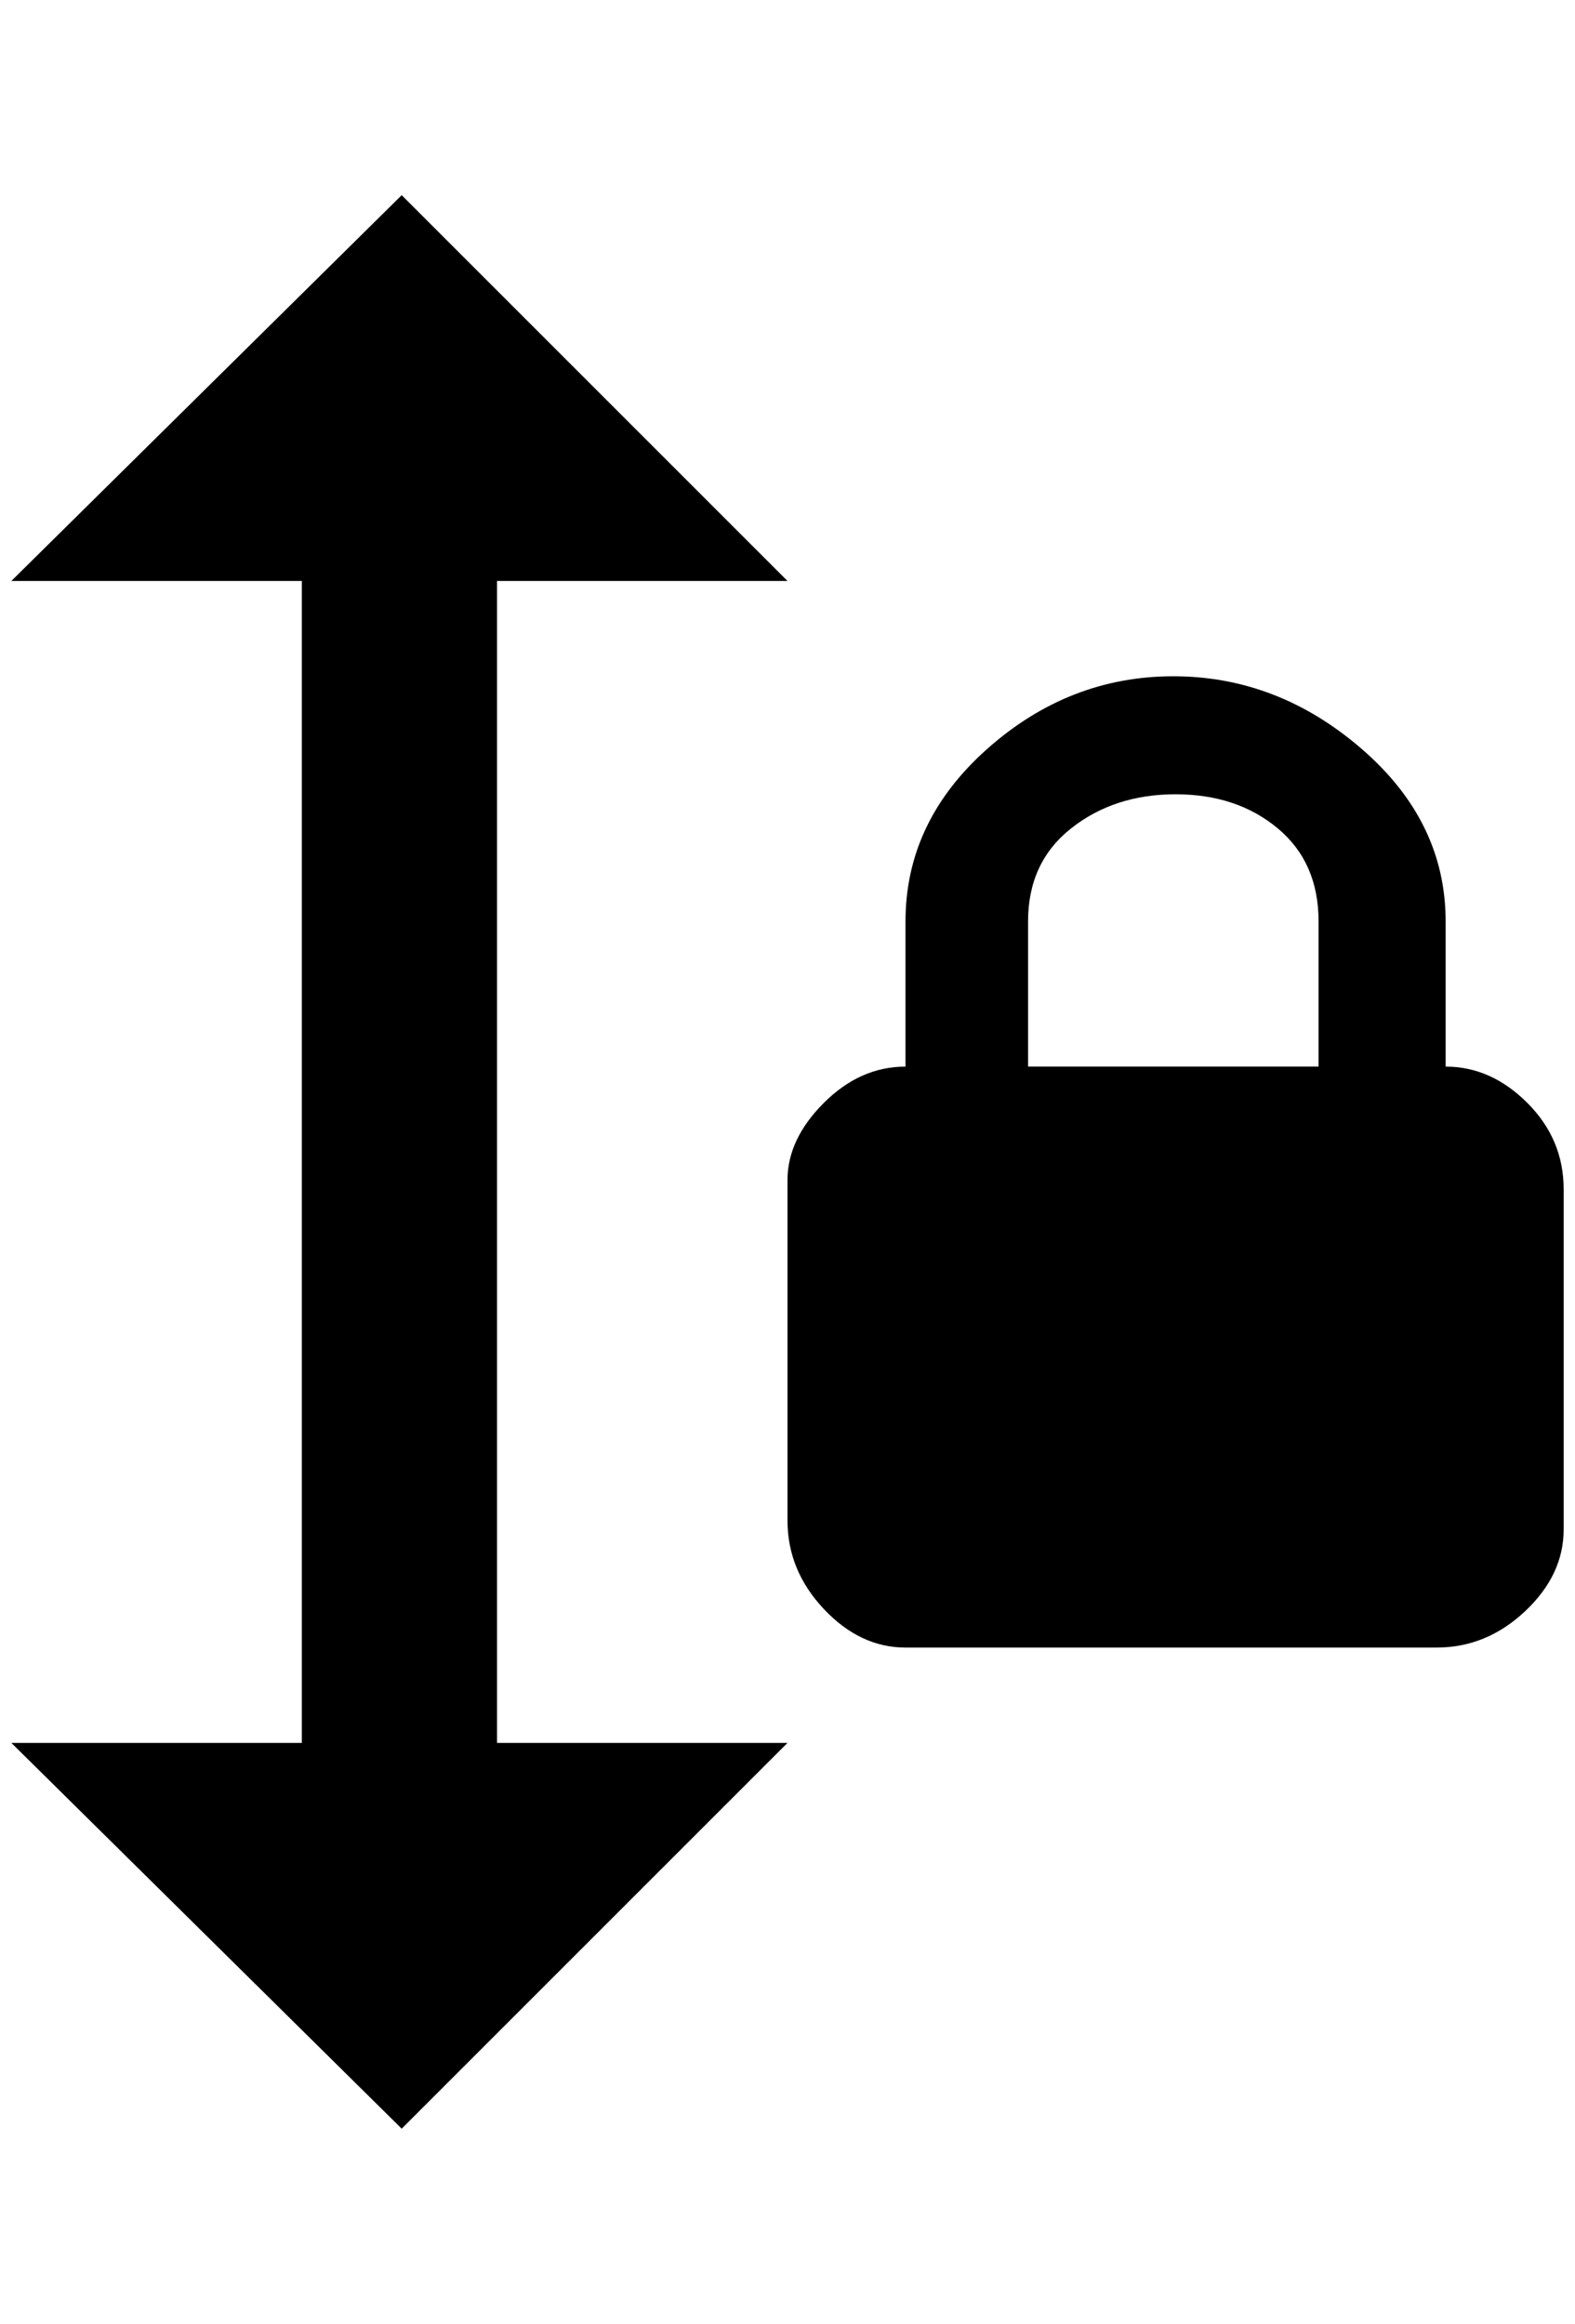 <?xml version="1.0" standalone="no"?>
<!DOCTYPE svg PUBLIC "-//W3C//DTD SVG 1.1//EN" "http://www.w3.org/Graphics/SVG/1.1/DTD/svg11.dtd" >
<svg xmlns="http://www.w3.org/2000/svg" xmlns:xlink="http://www.w3.org/1999/xlink" version="1.1" viewBox="-10 0 1388 2048">
   <path fill="currentColor"
d="M1264 940v-128q0 -88 -74 -152t-166 -64t-164 64t-72 152v128q-40 0 -72 32t-32 68v300q0 44 32 78t72 34h468q44 0 78 -32t34 -72v-300q0 -44 -32 -76t-72 -32zM1152 940h-256v-128q0 -52 38 -82t92 -30t90 30t36 82v128zM428 512h256l-340 -340l-344 340h256v1024h-256
l344 340l340 -340h-256v-1024z" />
</svg>
